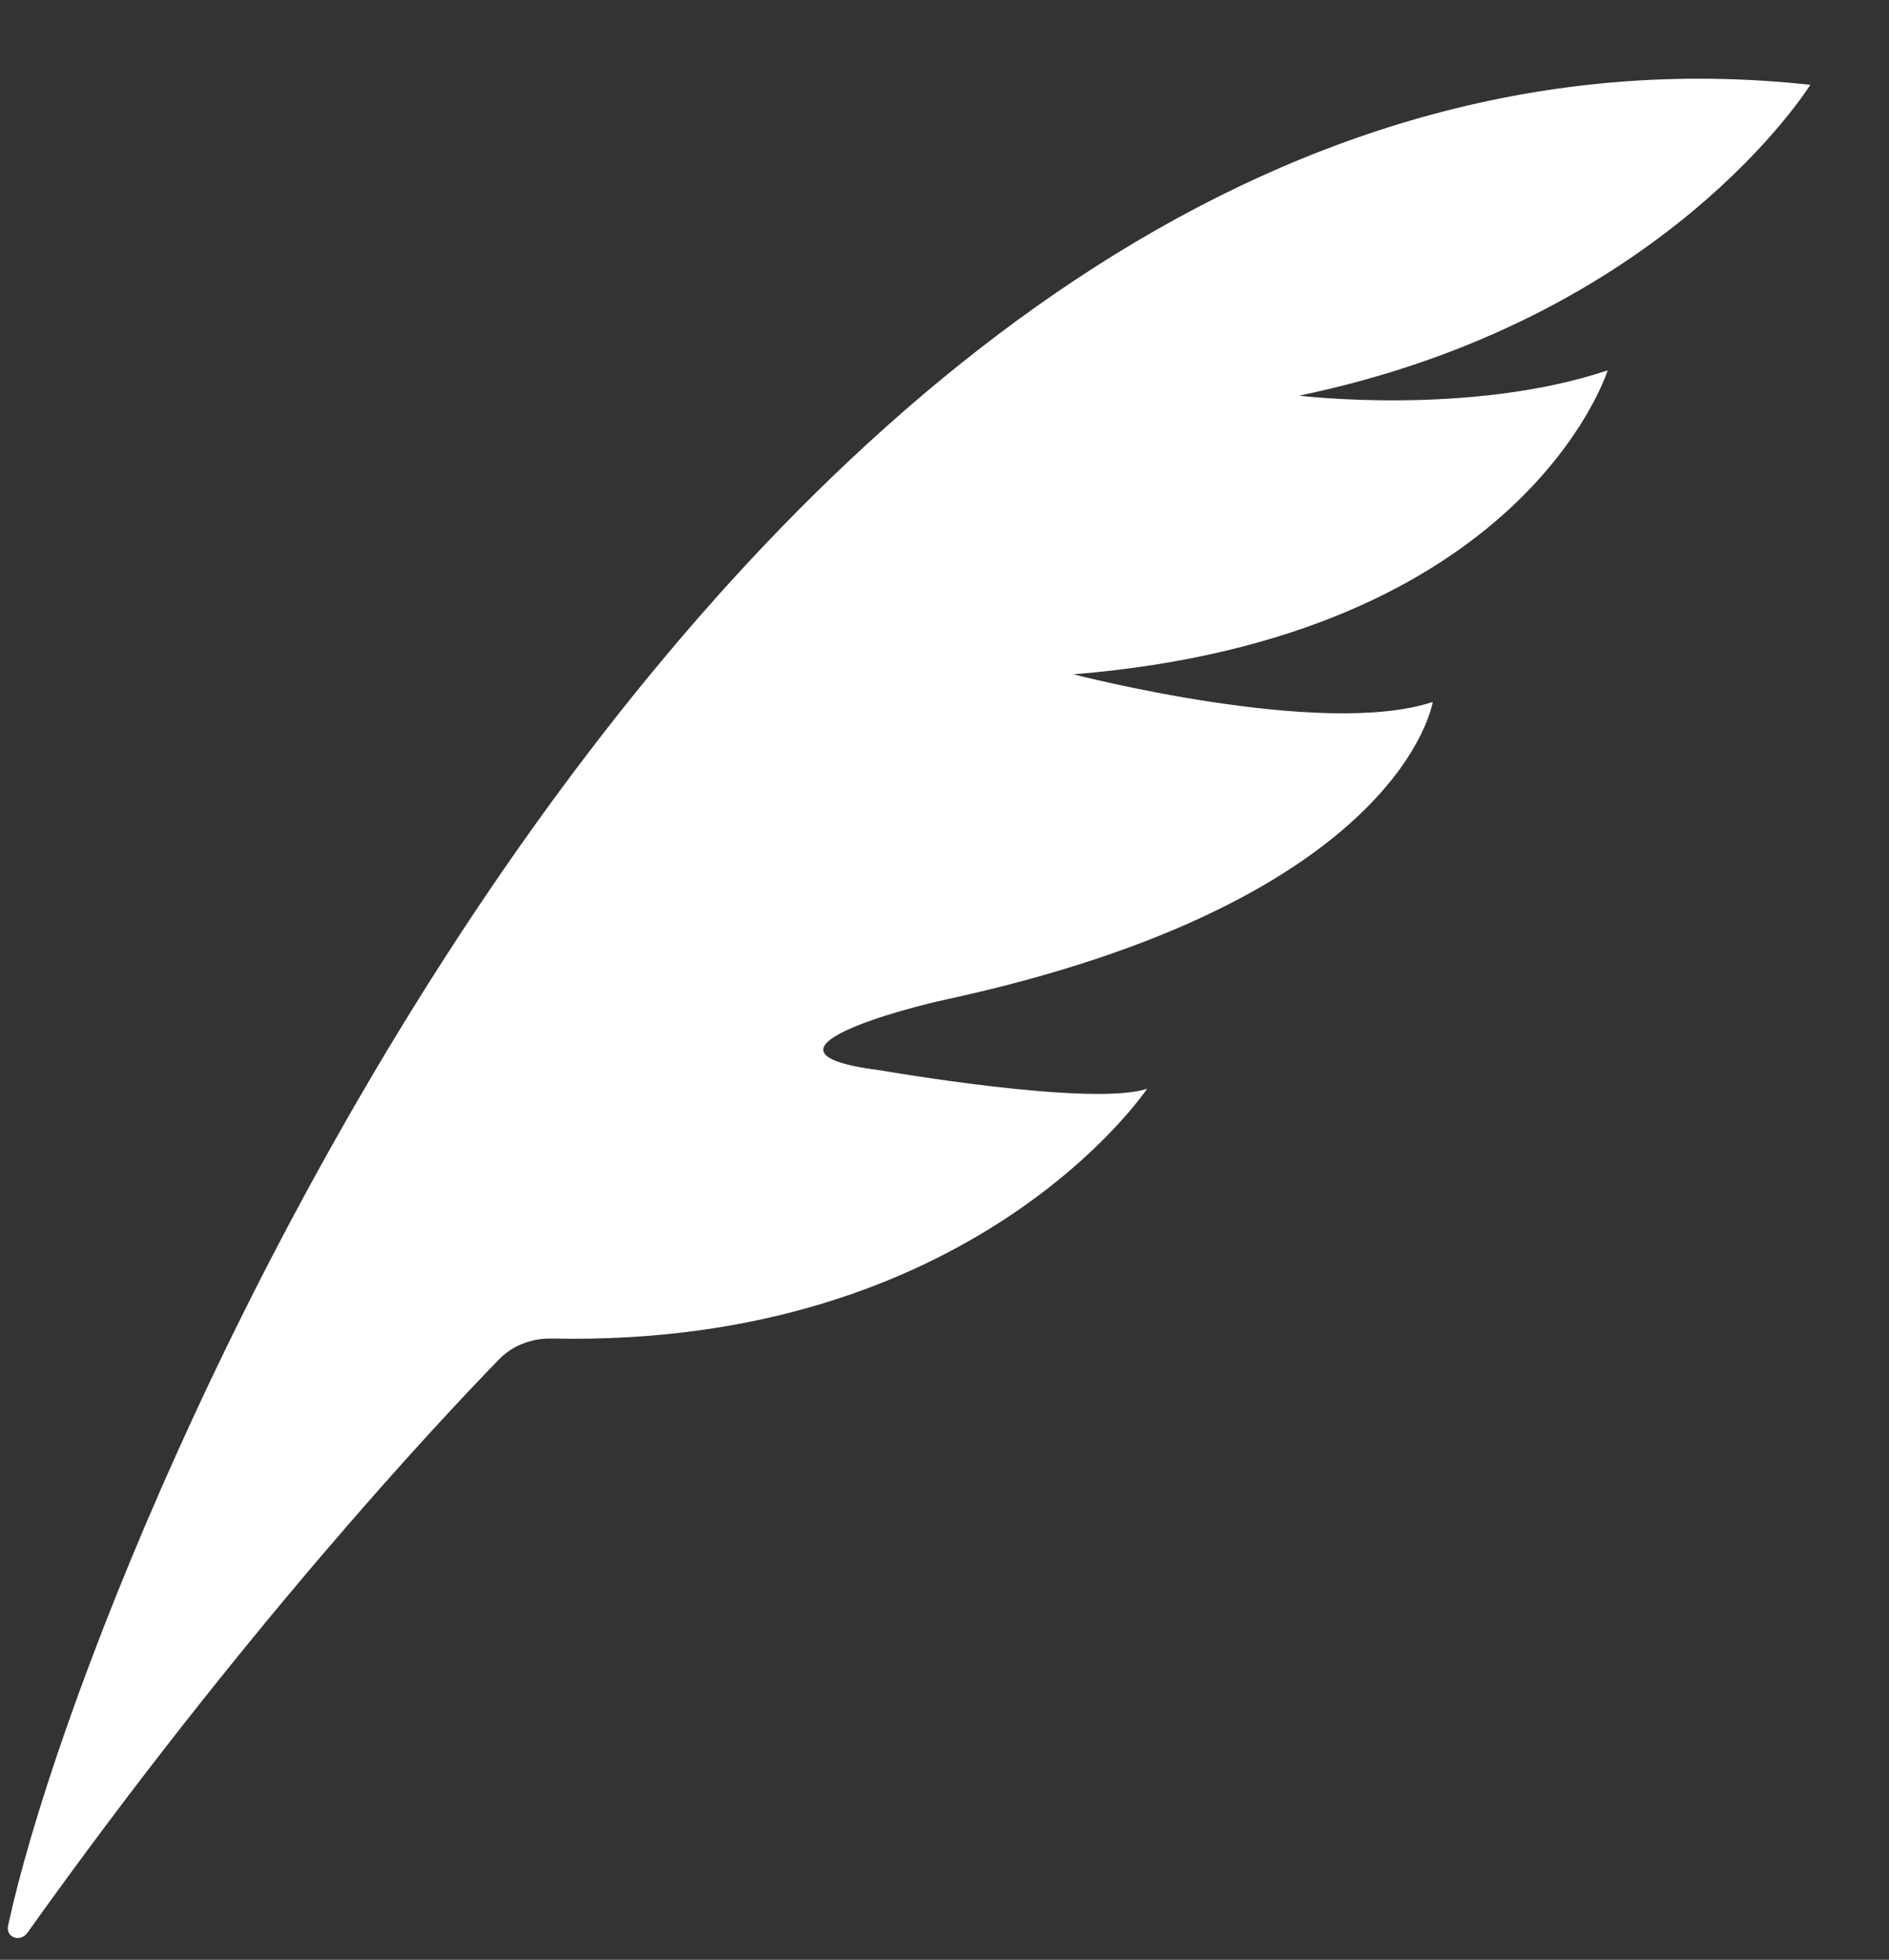 <svg width="80" height="83" viewBox="0 0 80 83" fill="none" xmlns="http://www.w3.org/2000/svg">
<rect x="0" y="0" width="80" height="83" fill="#333333" stroke="none"/>
<path d="M76.667 3.592C31.934 -1.29 4.046 64.358 0.344 81.55C0.234 82.06 0.861 82.276 1.164 81.852C10.307 69.026 18.462 60.321 21.134 57.571C21.719 56.968 22.537 56.67 23.376 56.688C41.259 57.075 48.581 46.109 48.581 46.109C46.236 46.893 37.267 45.327 37.267 45.327C31.027 44.545 38.793 42.602 39.947 42.356C59.406 38.164 60.676 29.728 60.676 29.728C55.995 31.29 45.462 28.558 45.462 28.558C64.574 27.003 68.085 15.686 68.085 15.686C62.235 17.638 55.016 16.757 55.016 16.757C70.523 13.542 76.667 3.592 76.667 3.592Z" fill="white"/>
</svg>
